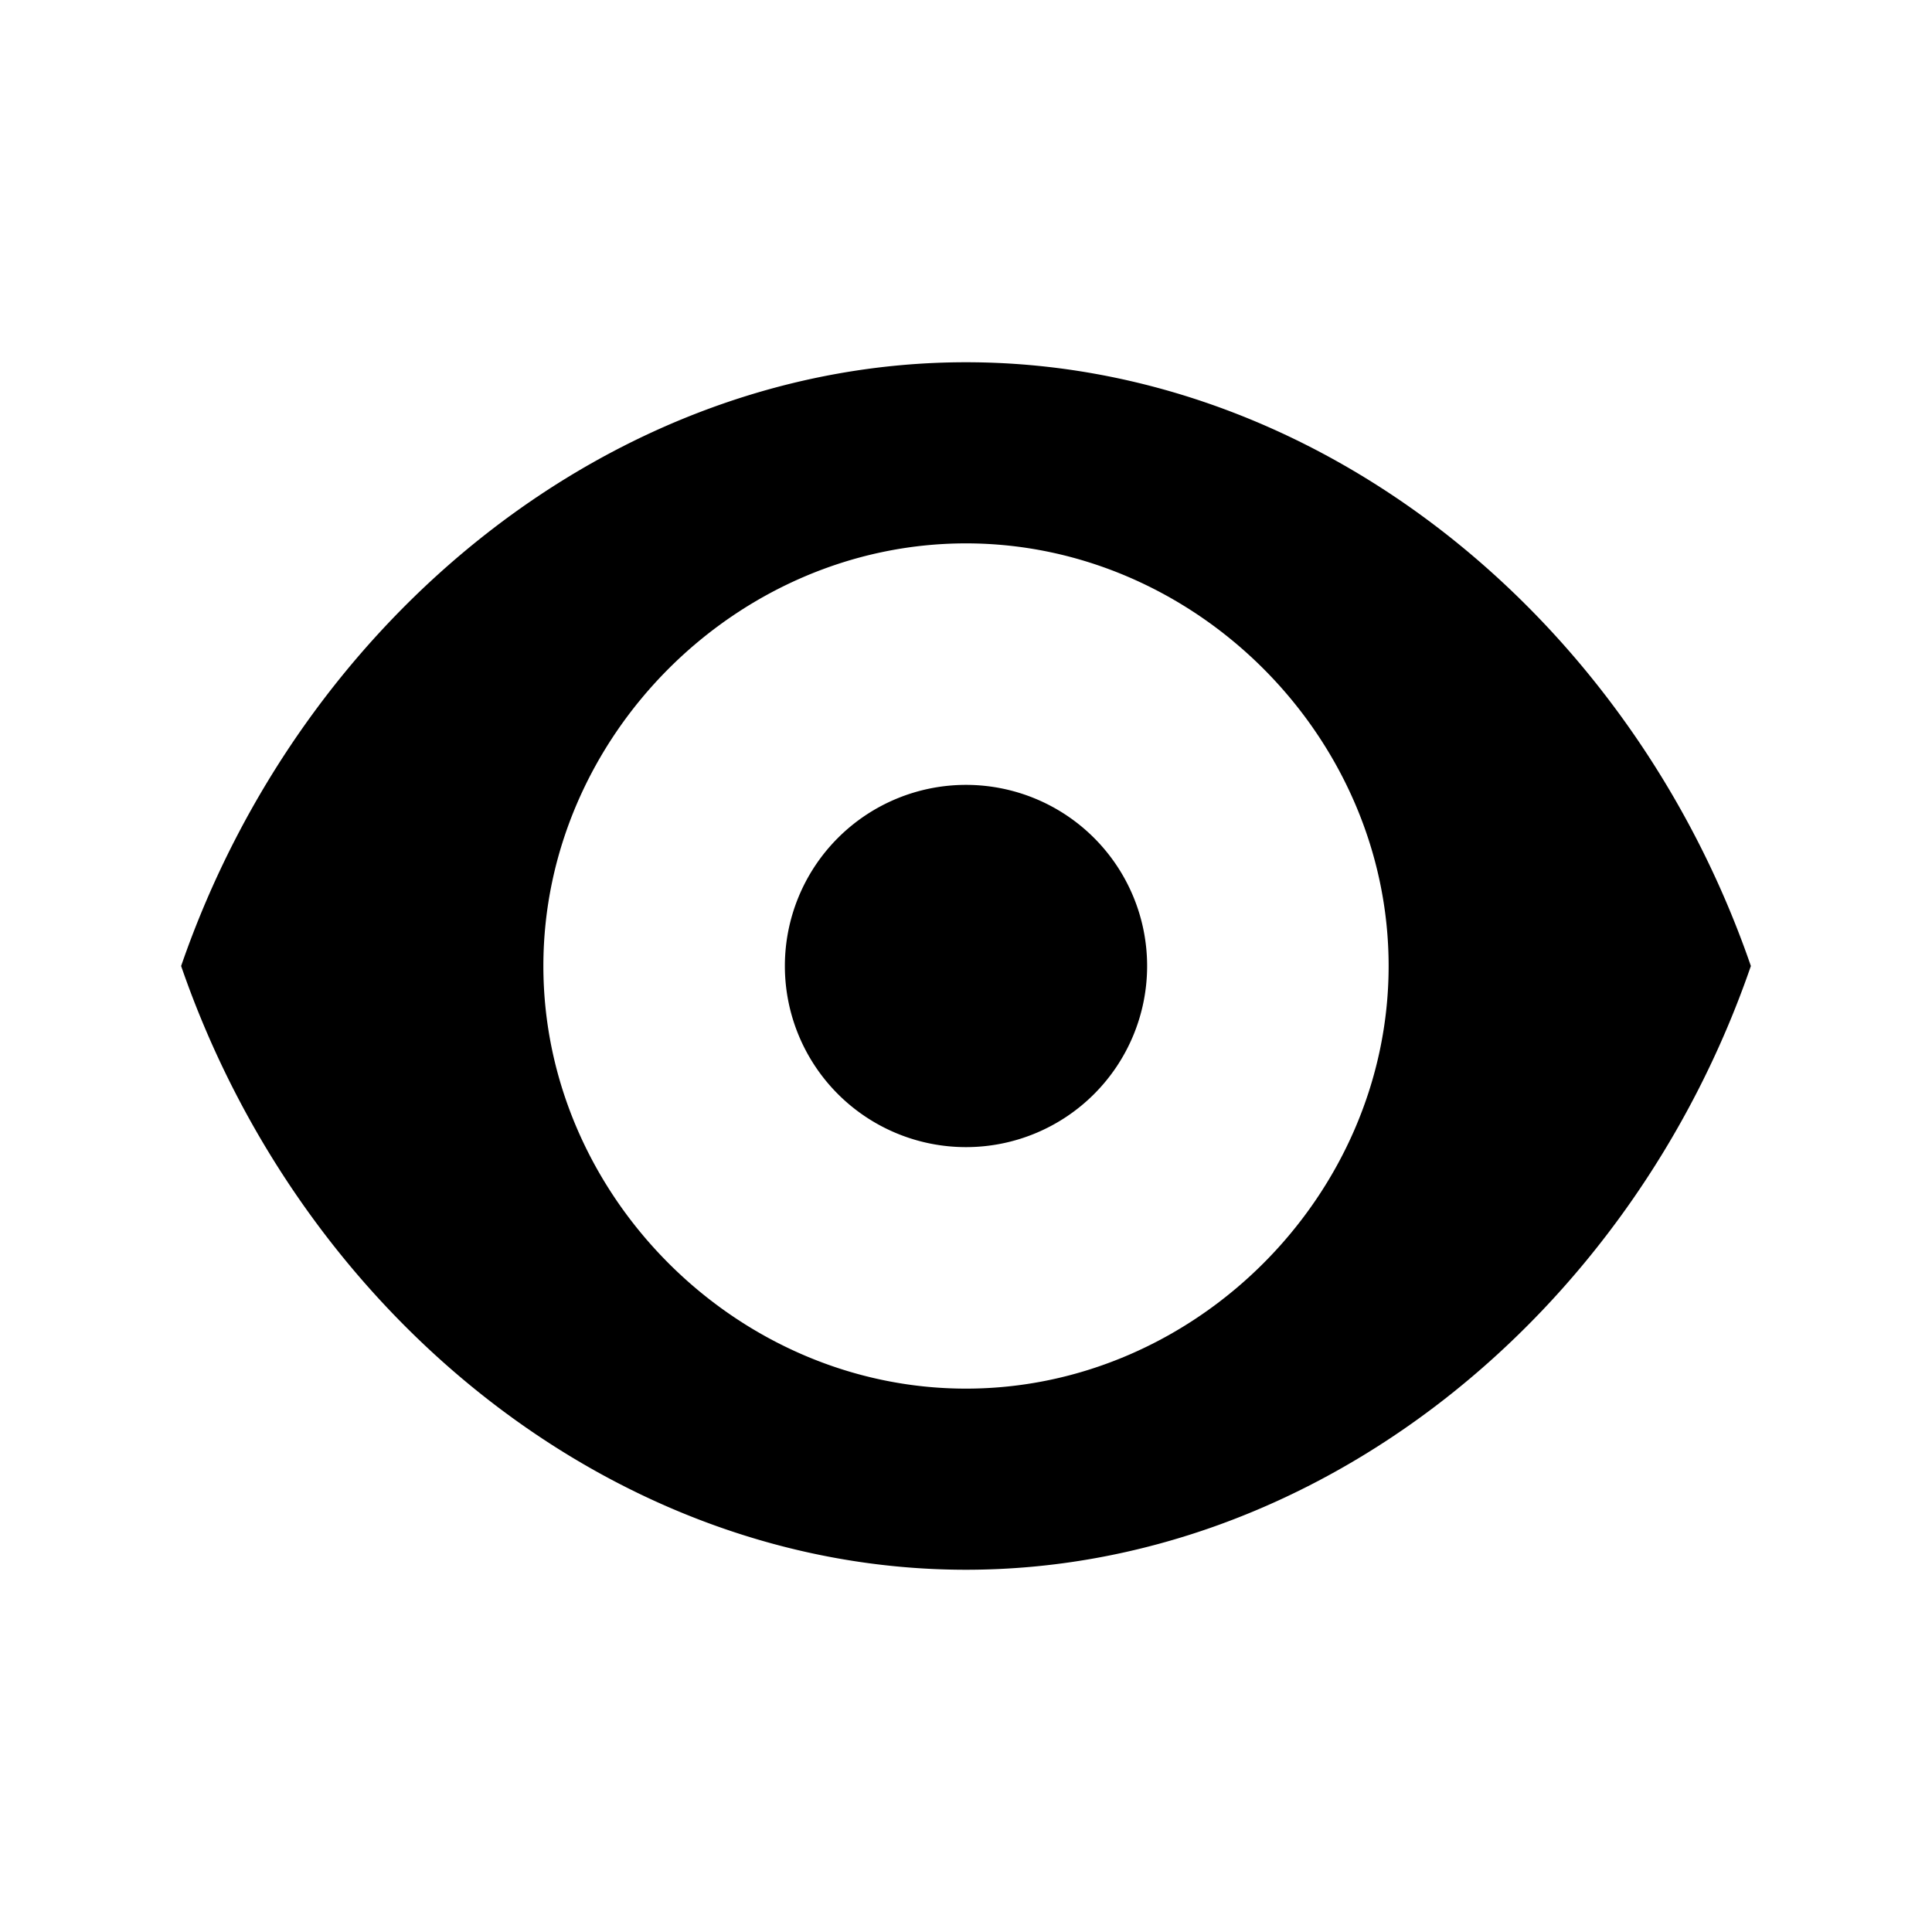 <svg enable-background="new 0 0 16 16" version="1.1" viewBox="0 0 16 16" xmlns="http://www.w3.org/2000/svg">
 <path d="m8 3c-2.9 0-5.5 2.1-6.5 5 1 2.9 3.6 5 6.5 5s5.5-2.1 6.5-5c-1-2.9-3.6-5-6.5-5zm0 1.5c1.9 0 3.5 1.6 3.5 3.5s-1.6 3.5-3.5 3.5-3.5-1.6-3.5-3.5 1.6-3.5 3.5-3.5zm0 2a1.5 1.5 0 0 0-1.5 1.5 1.5 1.5 0 0 0 1.5 1.5 1.5 1.5 0 0 0 1.5-1.5 1.5 1.5 0 0 0-1.5-1.5z"/>
</svg>
